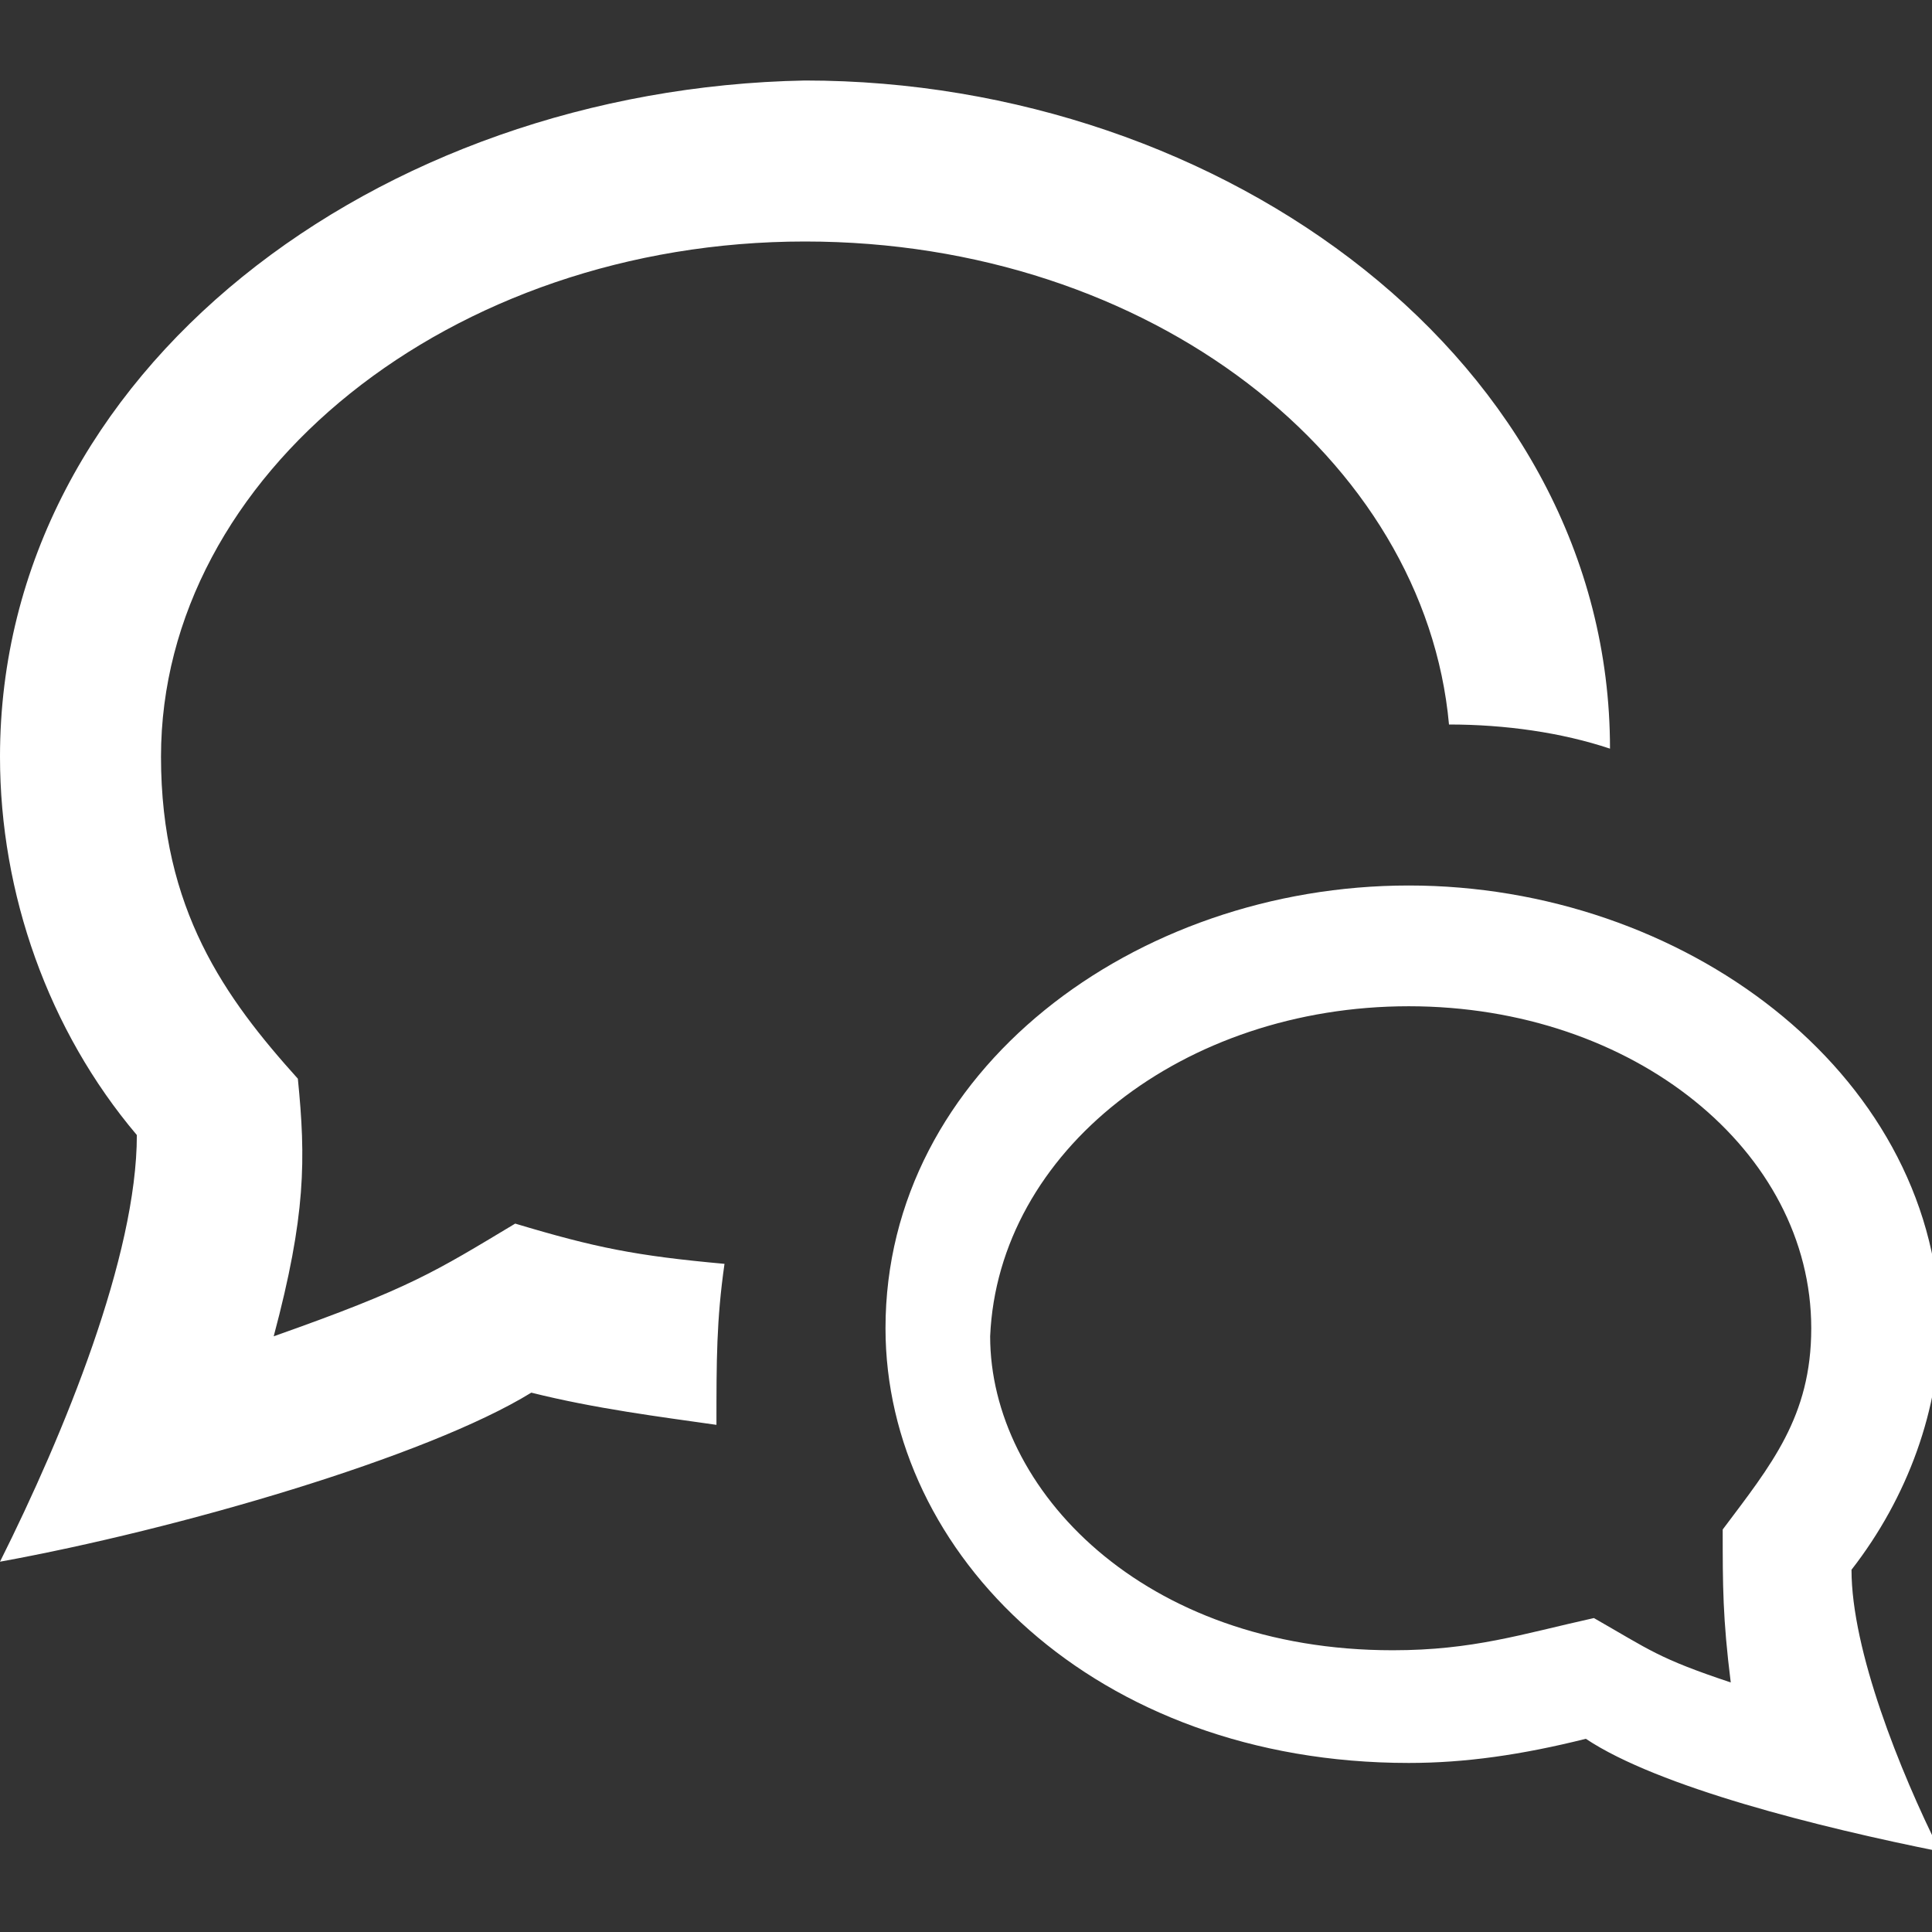 <?xml version="1.0" encoding="utf-8"?>
<!-- Generator: Adobe Illustrator 23.0.5, SVG Export Plug-In . SVG Version: 6.00 Build 0)  -->
<svg version="1.1" id="Слой_1" xmlns="http://www.w3.org/2000/svg" xmlns:xlink="http://www.w3.org/1999/xlink" x="0px" y="0px"
	 viewBox="0 0 24 24" style="enable-background:new 0 0 24 24;" xml:space="preserve">
<rect x="0" y="0" width="24" height="24" fill="#333333" stroke="none"/>
<style type="text/css">
	.st0{fill:#FFFFFF;}
</style>
<path class="st0" d="M17.5,12.5c2.8,0,5,1.8,5,4c0,1.1-0.5,1.7-1.1,2.5c0,0.7,0,1.1,0.1,1.9c-0.9-0.3-1-0.4-1.7-0.8
	c-0.9,0.2-1.5,0.4-2.5,0.4c-3.1,0-5-2-5-3.9C12.4,14.3,14.7,12.5,17.5,12.5z M17.5,11c-3.4,0-6.5,2.3-6.5,5.5c0,2.8,2.6,5.4,6.5,5.4
	c0.7,0,1.4-0.1,2.2-0.3c0.9,0.6,2.9,1.1,4.4,1.4c-0.5-1-1.1-2.5-1.1-3.5c0.7-0.9,1.1-2,1.1-3.1C24,13.3,20.9,11,17.5,11z M9,15.7
	c-1.1-0.1-1.6-0.2-2.6-0.5c-1,0.6-1.3,0.8-3,1.4c0.4-1.5,0.4-2.2,0.3-3.2C2.8,12.4,2,11.3,2,9.4c0-3.5,3.6-6.4,8-6.4
	c4.3,0,7.7,2.7,8,6c0.7,0,1.4,0.1,2,0.3c0-4.8-4.8-8.3-10-8.3C4.7,1.1,0,4.6,0,9.4c0,1.7,0.6,3.4,1.7,4.7c0,1.5-0.9,3.7-1.7,5.3
	c2.2-0.4,5.3-1.3,6.6-2.1c0.8,0.2,1.6,0.3,2.3,0.4C8.9,16.9,8.9,16.4,9,15.7z"/>
</svg>
